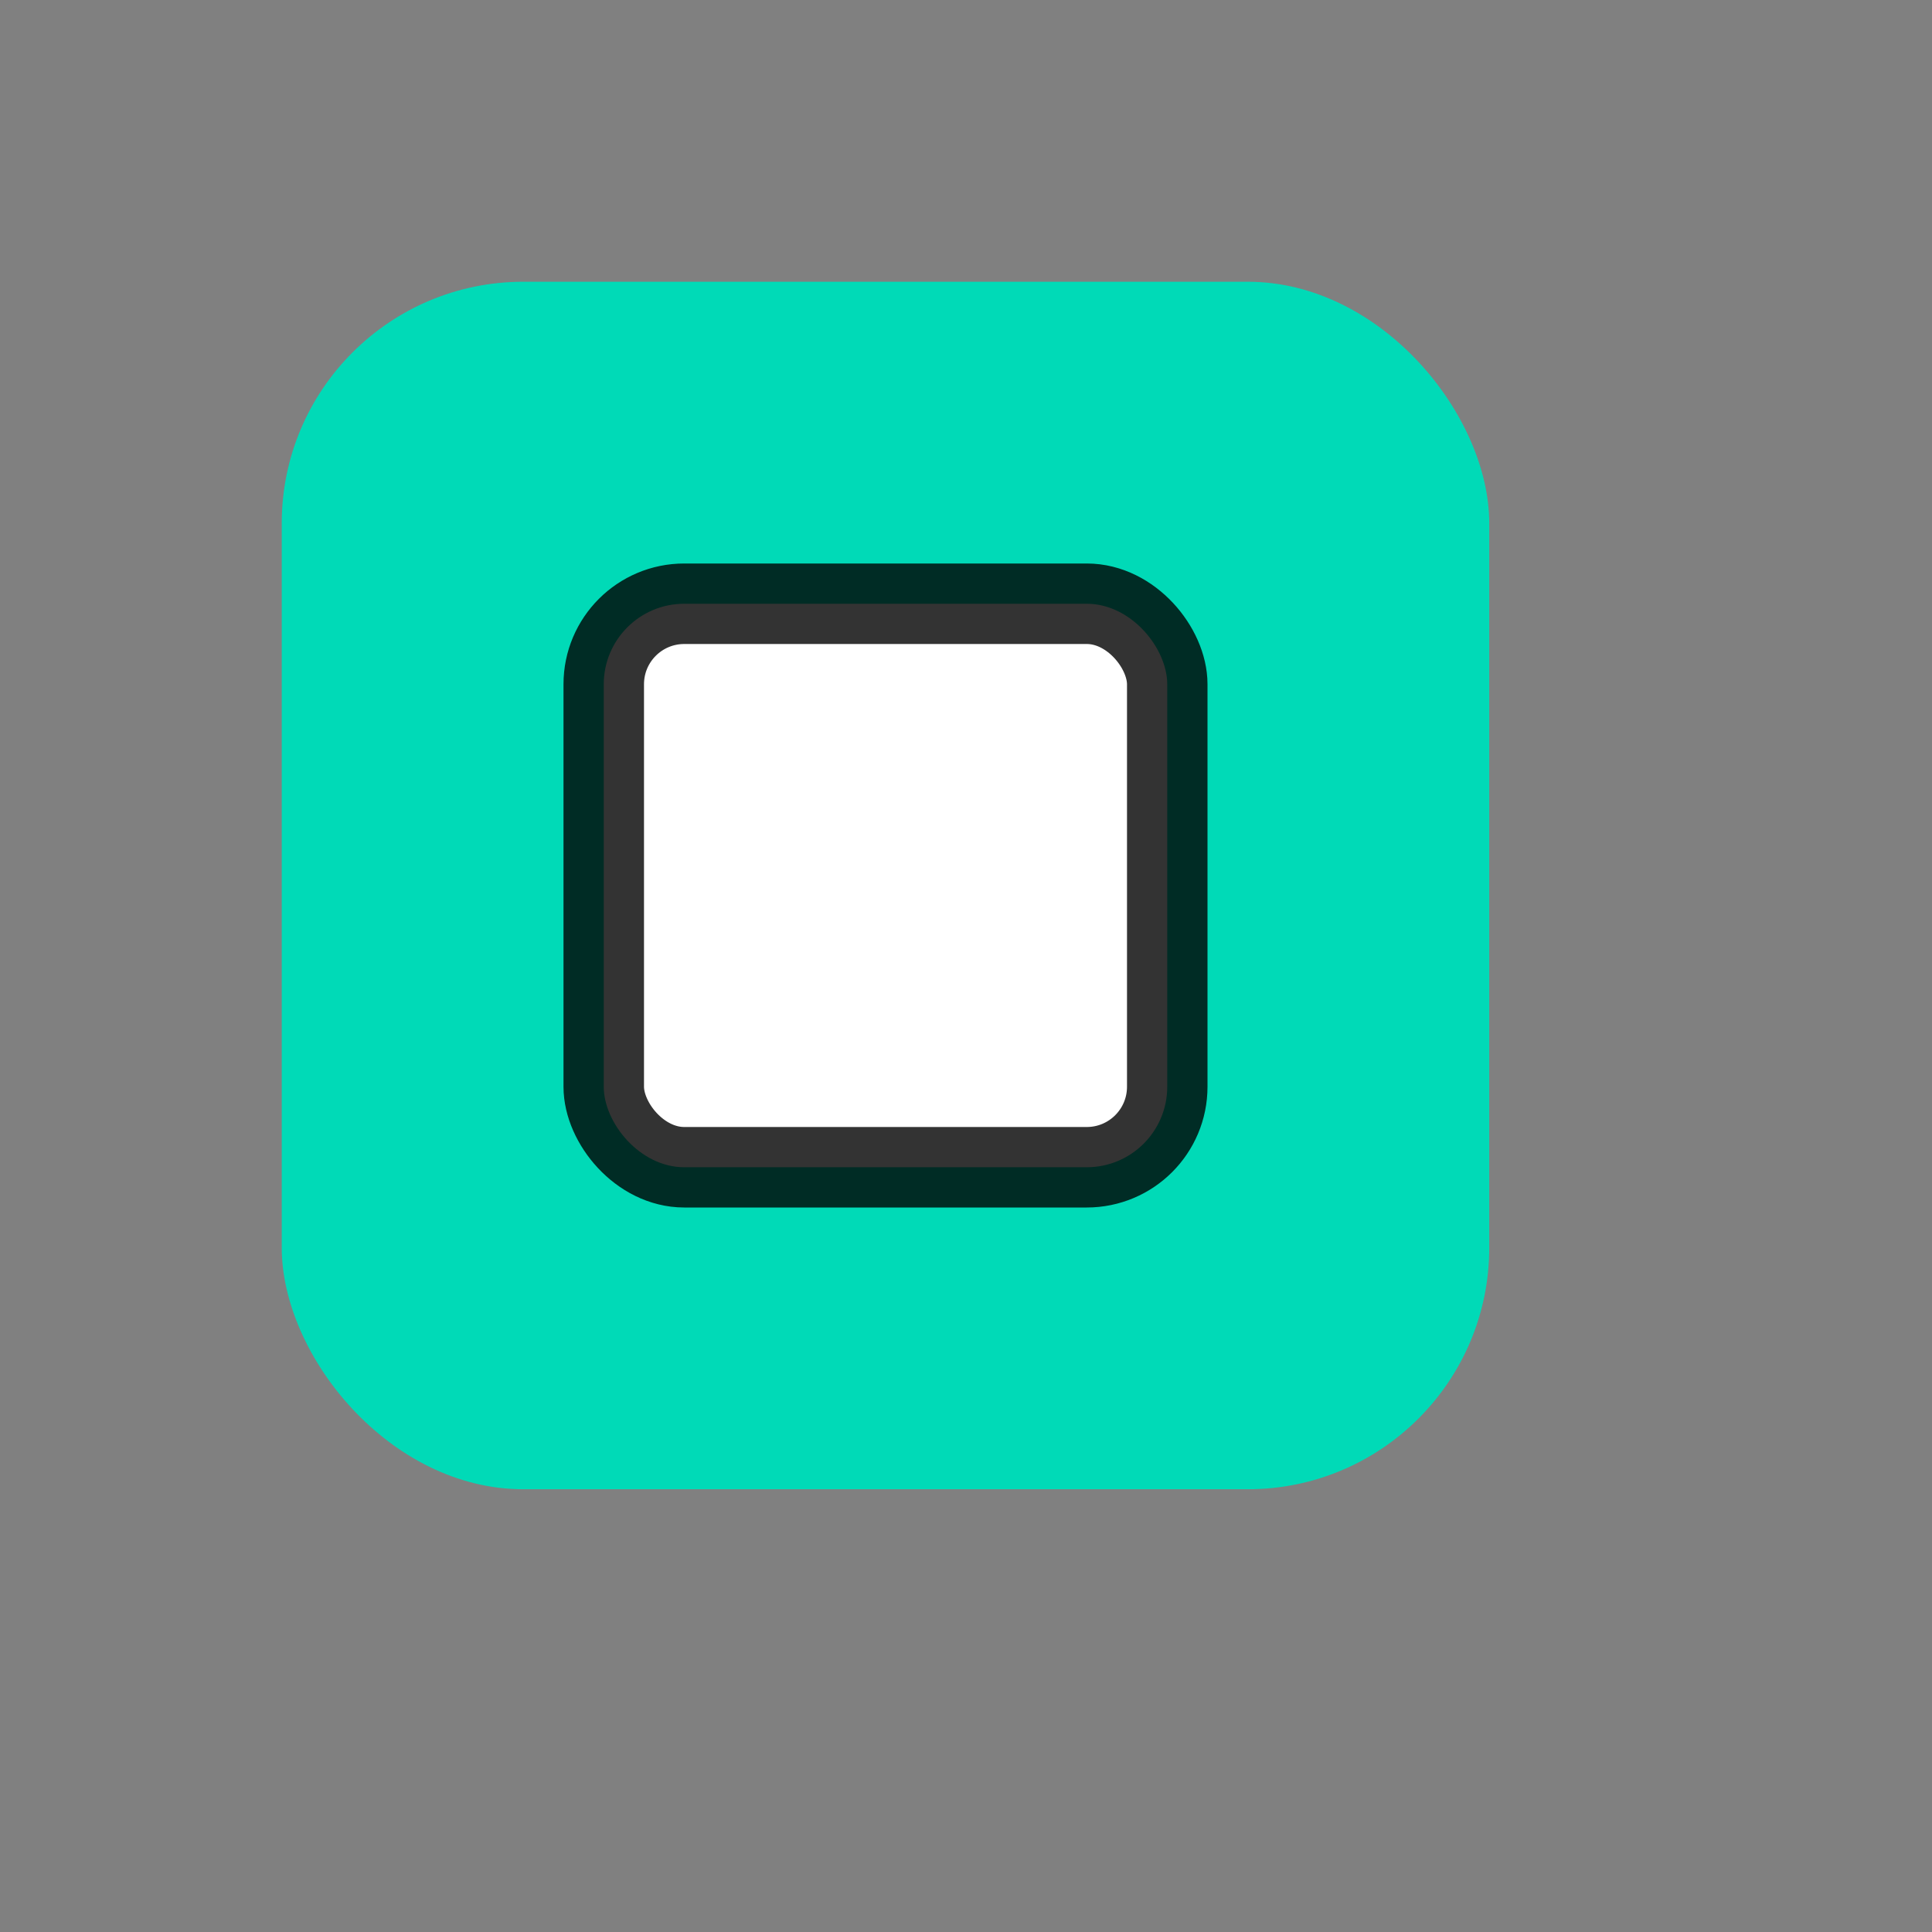 <?xml version="1.0" standalone="no"?>
<!DOCTYPE svg PUBLIC "-//W3C//DTD SVG 20010904//EN"
  "http://www.w3.org/TR/2001/REC-SVG-20010904/DTD/svg10.dtd">
<svg width="24" height="24">
<rect width="100%" height="100%" fill="#808080" stroke="none"/>
<g style="fill:black;fill-opacity:1;stroke:none;stroke-width:1;stroke-opacity:0;fill-rule:nonzero;">
<g style="fill:none;fill-rule:evenodd;" transform="translate(-1,-1)">
<g style="fill:#00DAB7;stroke:gray;" transform="translate(-1,-1)">
  <rect x="5.5" y="5.5" width="15" height="15" rx="3" ry="3"/>
</g>
<g style="fill:#FFF;stroke:#000;stroke-opacity:.8;" transform="translate(-1,-1)">
  <rect x="9.5" y="9.5" width="7" height="7" rx="1" ry="1"/>
</g>
</g>
</g>
</svg>
